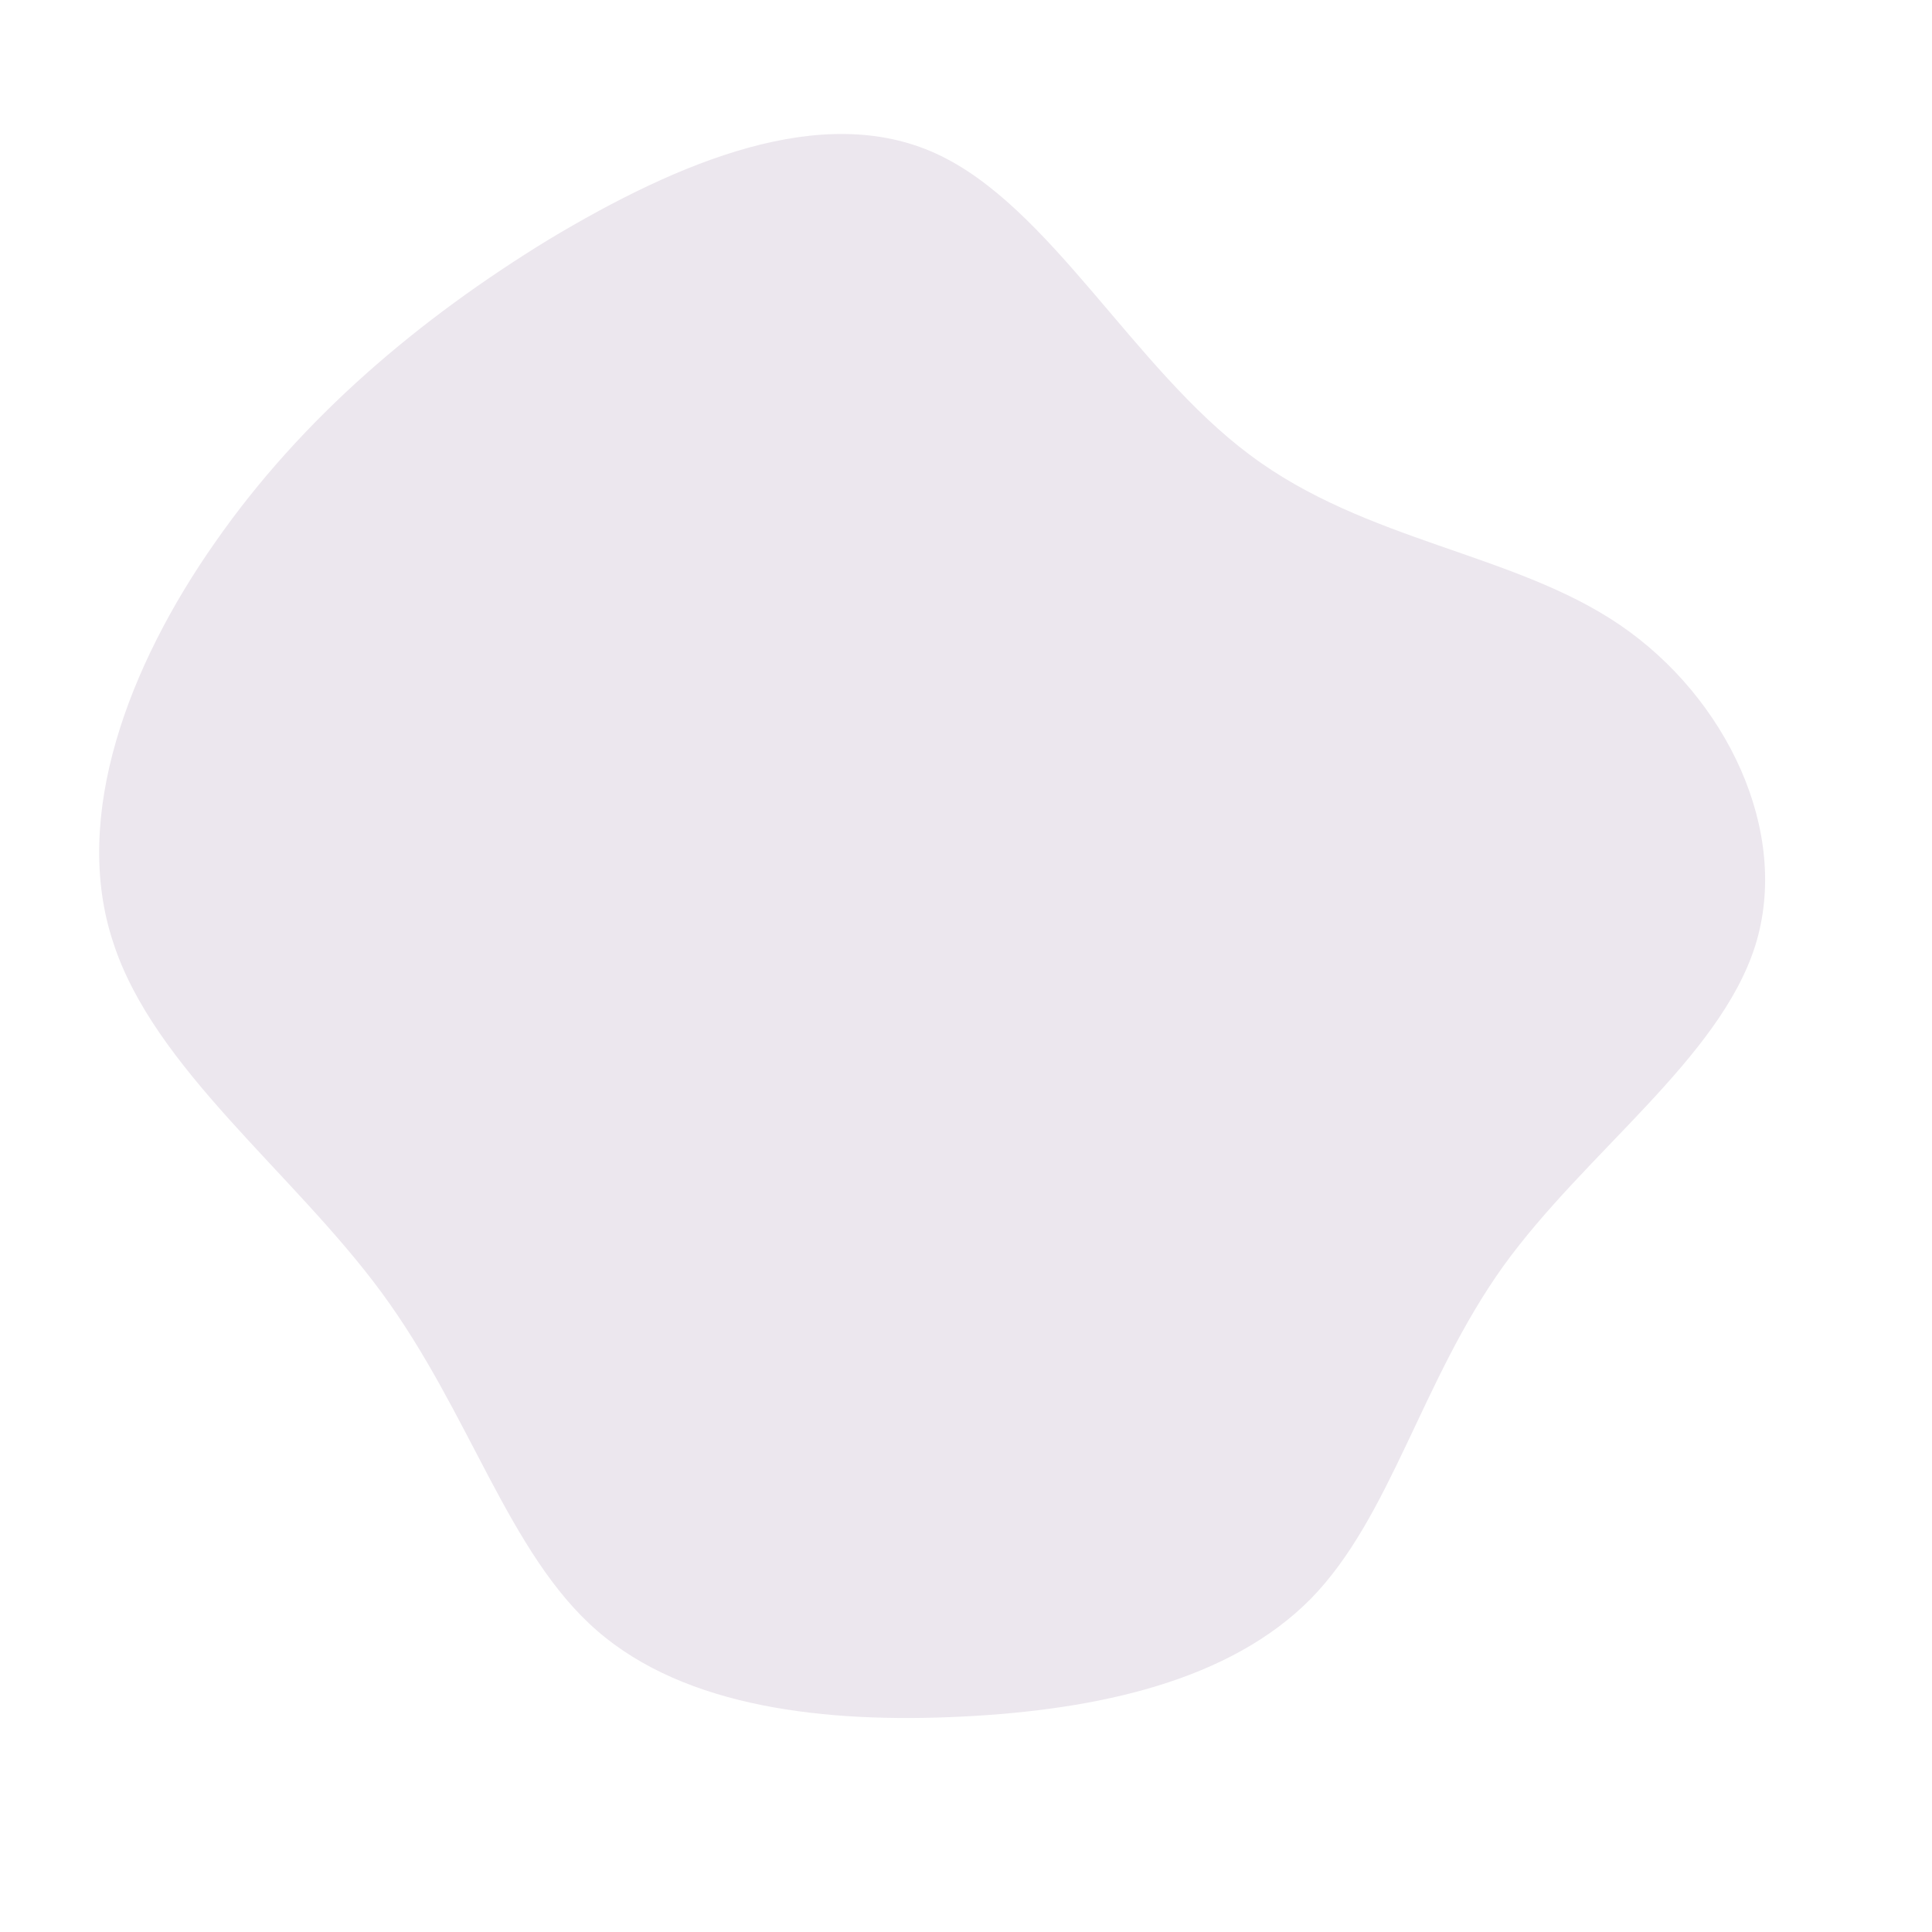 <svg viewBox="0 0 200 200" xmlns="http://www.w3.org/2000/svg">
  <path fill="#ECE7EE" d="M29.4,-52.9C41.4,-43.9,56.7,-42.8,67.7,-35.3C78.7,-27.8,85.4,-13.9,81.7,-2.1C78,9.6,64.1,19.3,55.6,31.1C47.1,43,44,57,35.7,65.5C27.3,74,13.7,77,-0.4,77.7C-14.5,78.4,-29,76.8,-38.2,68.8C-47.4,60.8,-51.3,46.3,-60.5,33.8C-69.7,21.3,-84.1,10.6,-88.3,-2.5C-92.6,-15.5,-86.7,-31.1,-77.7,-43.9C-68.7,-56.8,-56.6,-67,-43.2,-75.2C-29.7,-83.3,-14.9,-89.5,-3.1,-84.1C8.7,-78.7,17.3,-61.9,29.4,-52.9Z" transform="translate(100 100)" />
</svg>